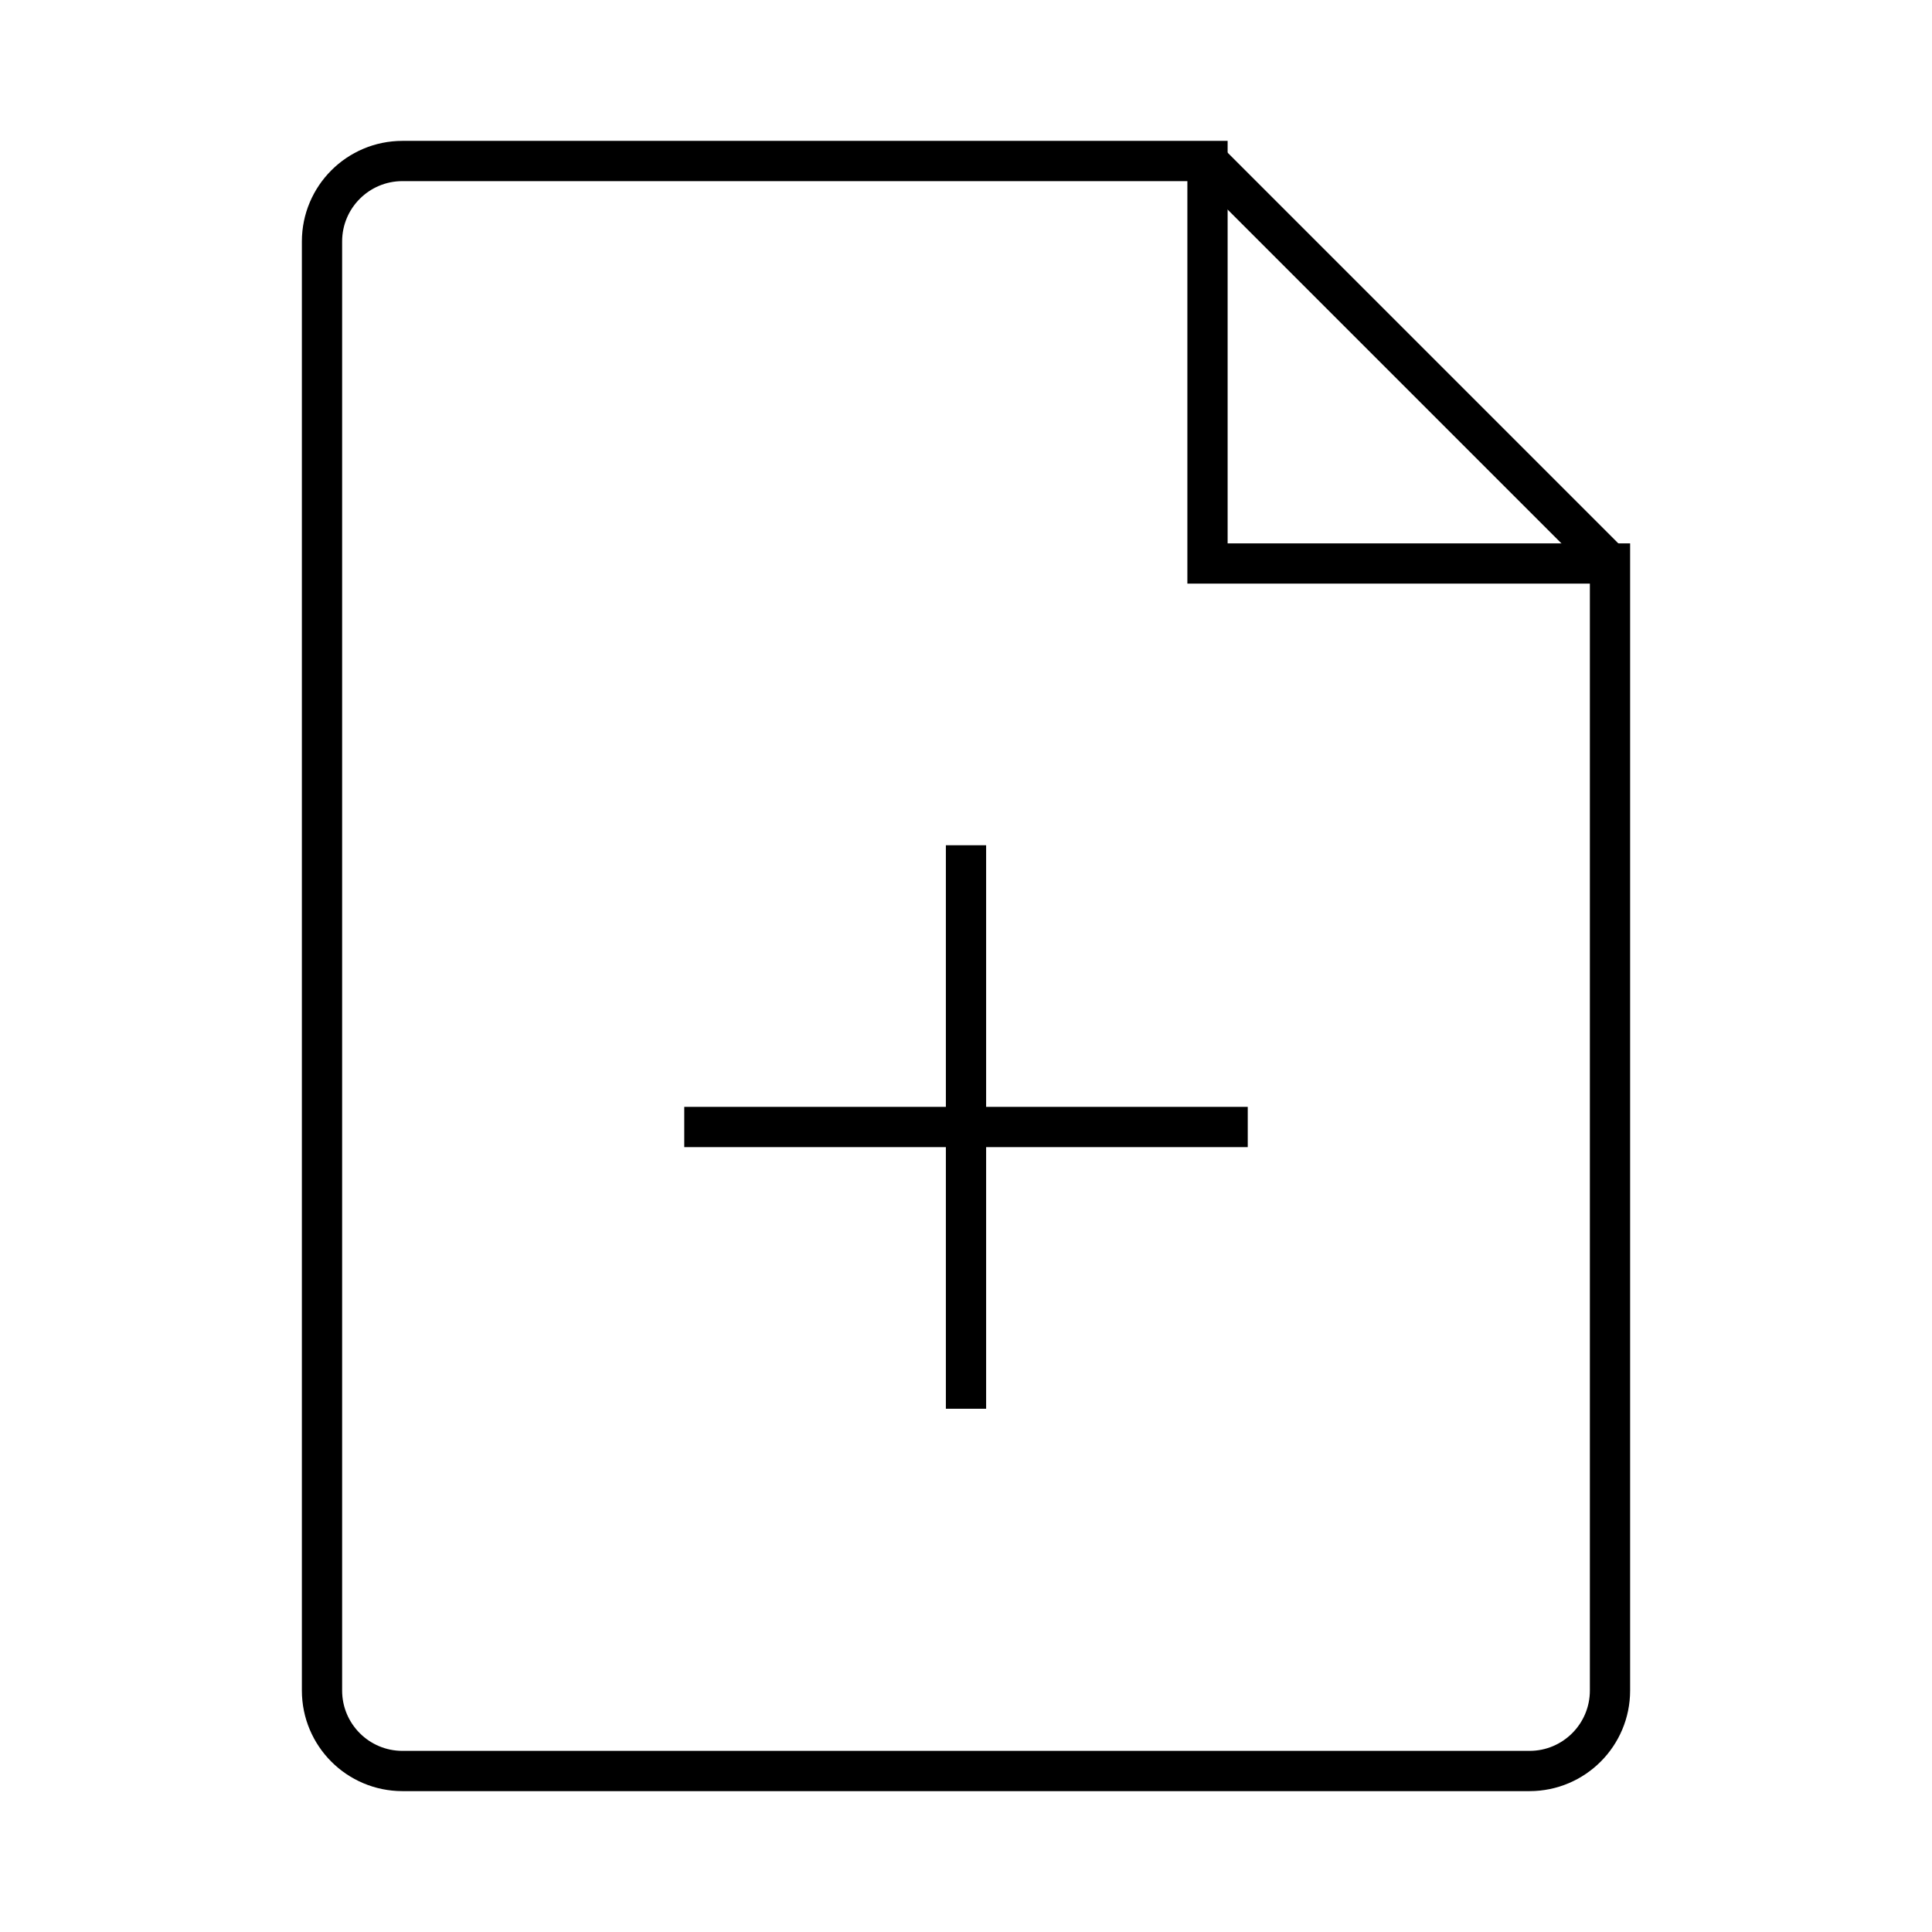 <?xml version="1.0" encoding="UTF-8"?><svg width="24" height="24" viewBox="0 0 48 48" fill="none" xmlns="http://www.w3.org/2000/svg"><path d="M10 44H38C39.105 44 40 43.105 40 42V14H30V4H10C8.895 4 8 4.895 8 6V42C8 43.105 8.895 44 10 44Z" fill="none" stroke="currentColor" strokeWidth="3" strokeLinecap="round" strokeLinejoin="round"/><path d="M30 4L40 14" stroke="currentColor" strokeWidth="3" strokeLinecap="round" strokeLinejoin="round"/><path d="M24 21V35" stroke="currentColor" strokeWidth="3" strokeLinecap="round" strokeLinejoin="round"/><path d="M17 28H24L31 28" stroke="currentColor" strokeWidth="3" strokeLinecap="round" strokeLinejoin="round"/></svg>